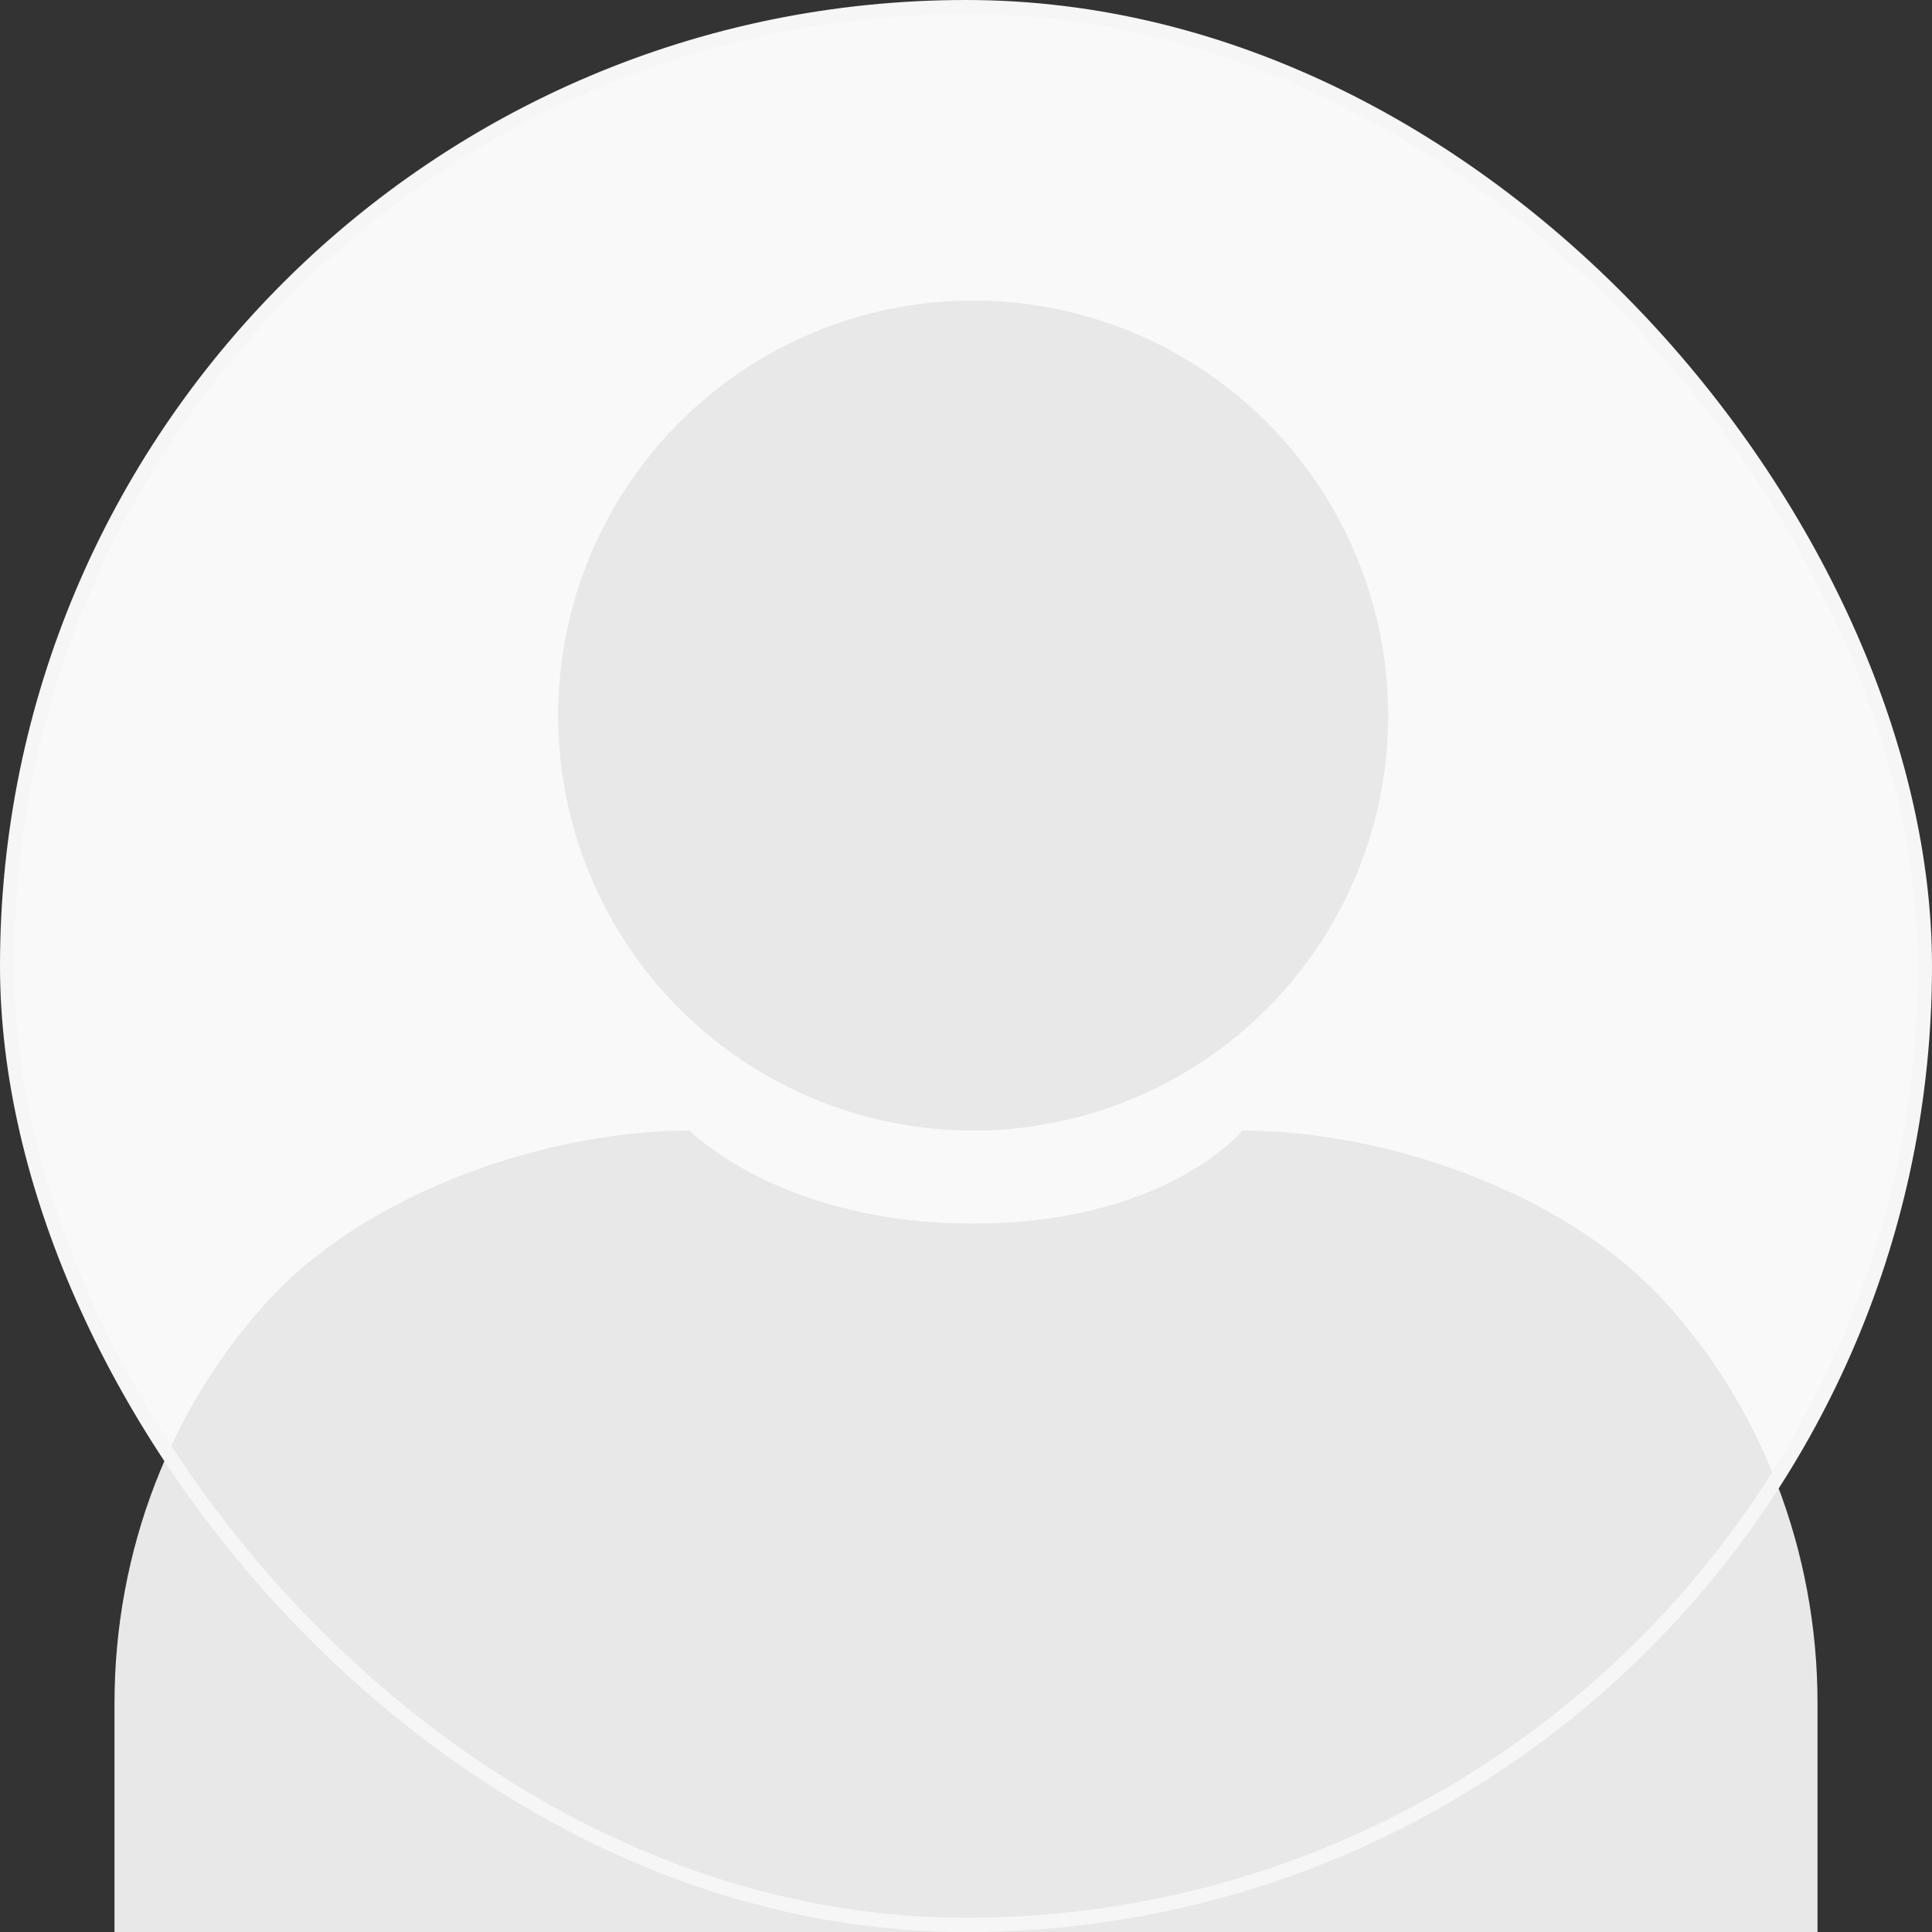 <svg width="136" height="136" viewBox="0 0 136 136" fill="none" xmlns="http://www.w3.org/2000/svg">
<rect x="0" y="0" width="136" height="136" fill="#333333" stroke="none"/>
<rect x="0.5" y="0.5" width="135" height="135" rx="67.5" fill="#F9F9F9"/>
<path d="M127.941 136H8.06V119.881C8.06 109.194 12.007 98.945 19.032 91.388C26.058 83.831 38.609 79.585 48.545 79.585C48.545 79.585 54.904 86.133 68.504 86.133C82.104 86.133 87.456 79.585 87.456 79.585C97.392 79.585 109.943 83.831 116.968 91.388C123.994 98.945 127.941 109.194 127.941 119.881V136Z" fill="#E8E8E8"/>
<ellipse cx="68.504" cy="50.37" rx="29.215" ry="29.215" fill="#E8E8E8"/>
<rect x="0.5" y="0.5" width="135" height="135" rx="67.5" stroke="#F6F6F6"/>
</svg>
